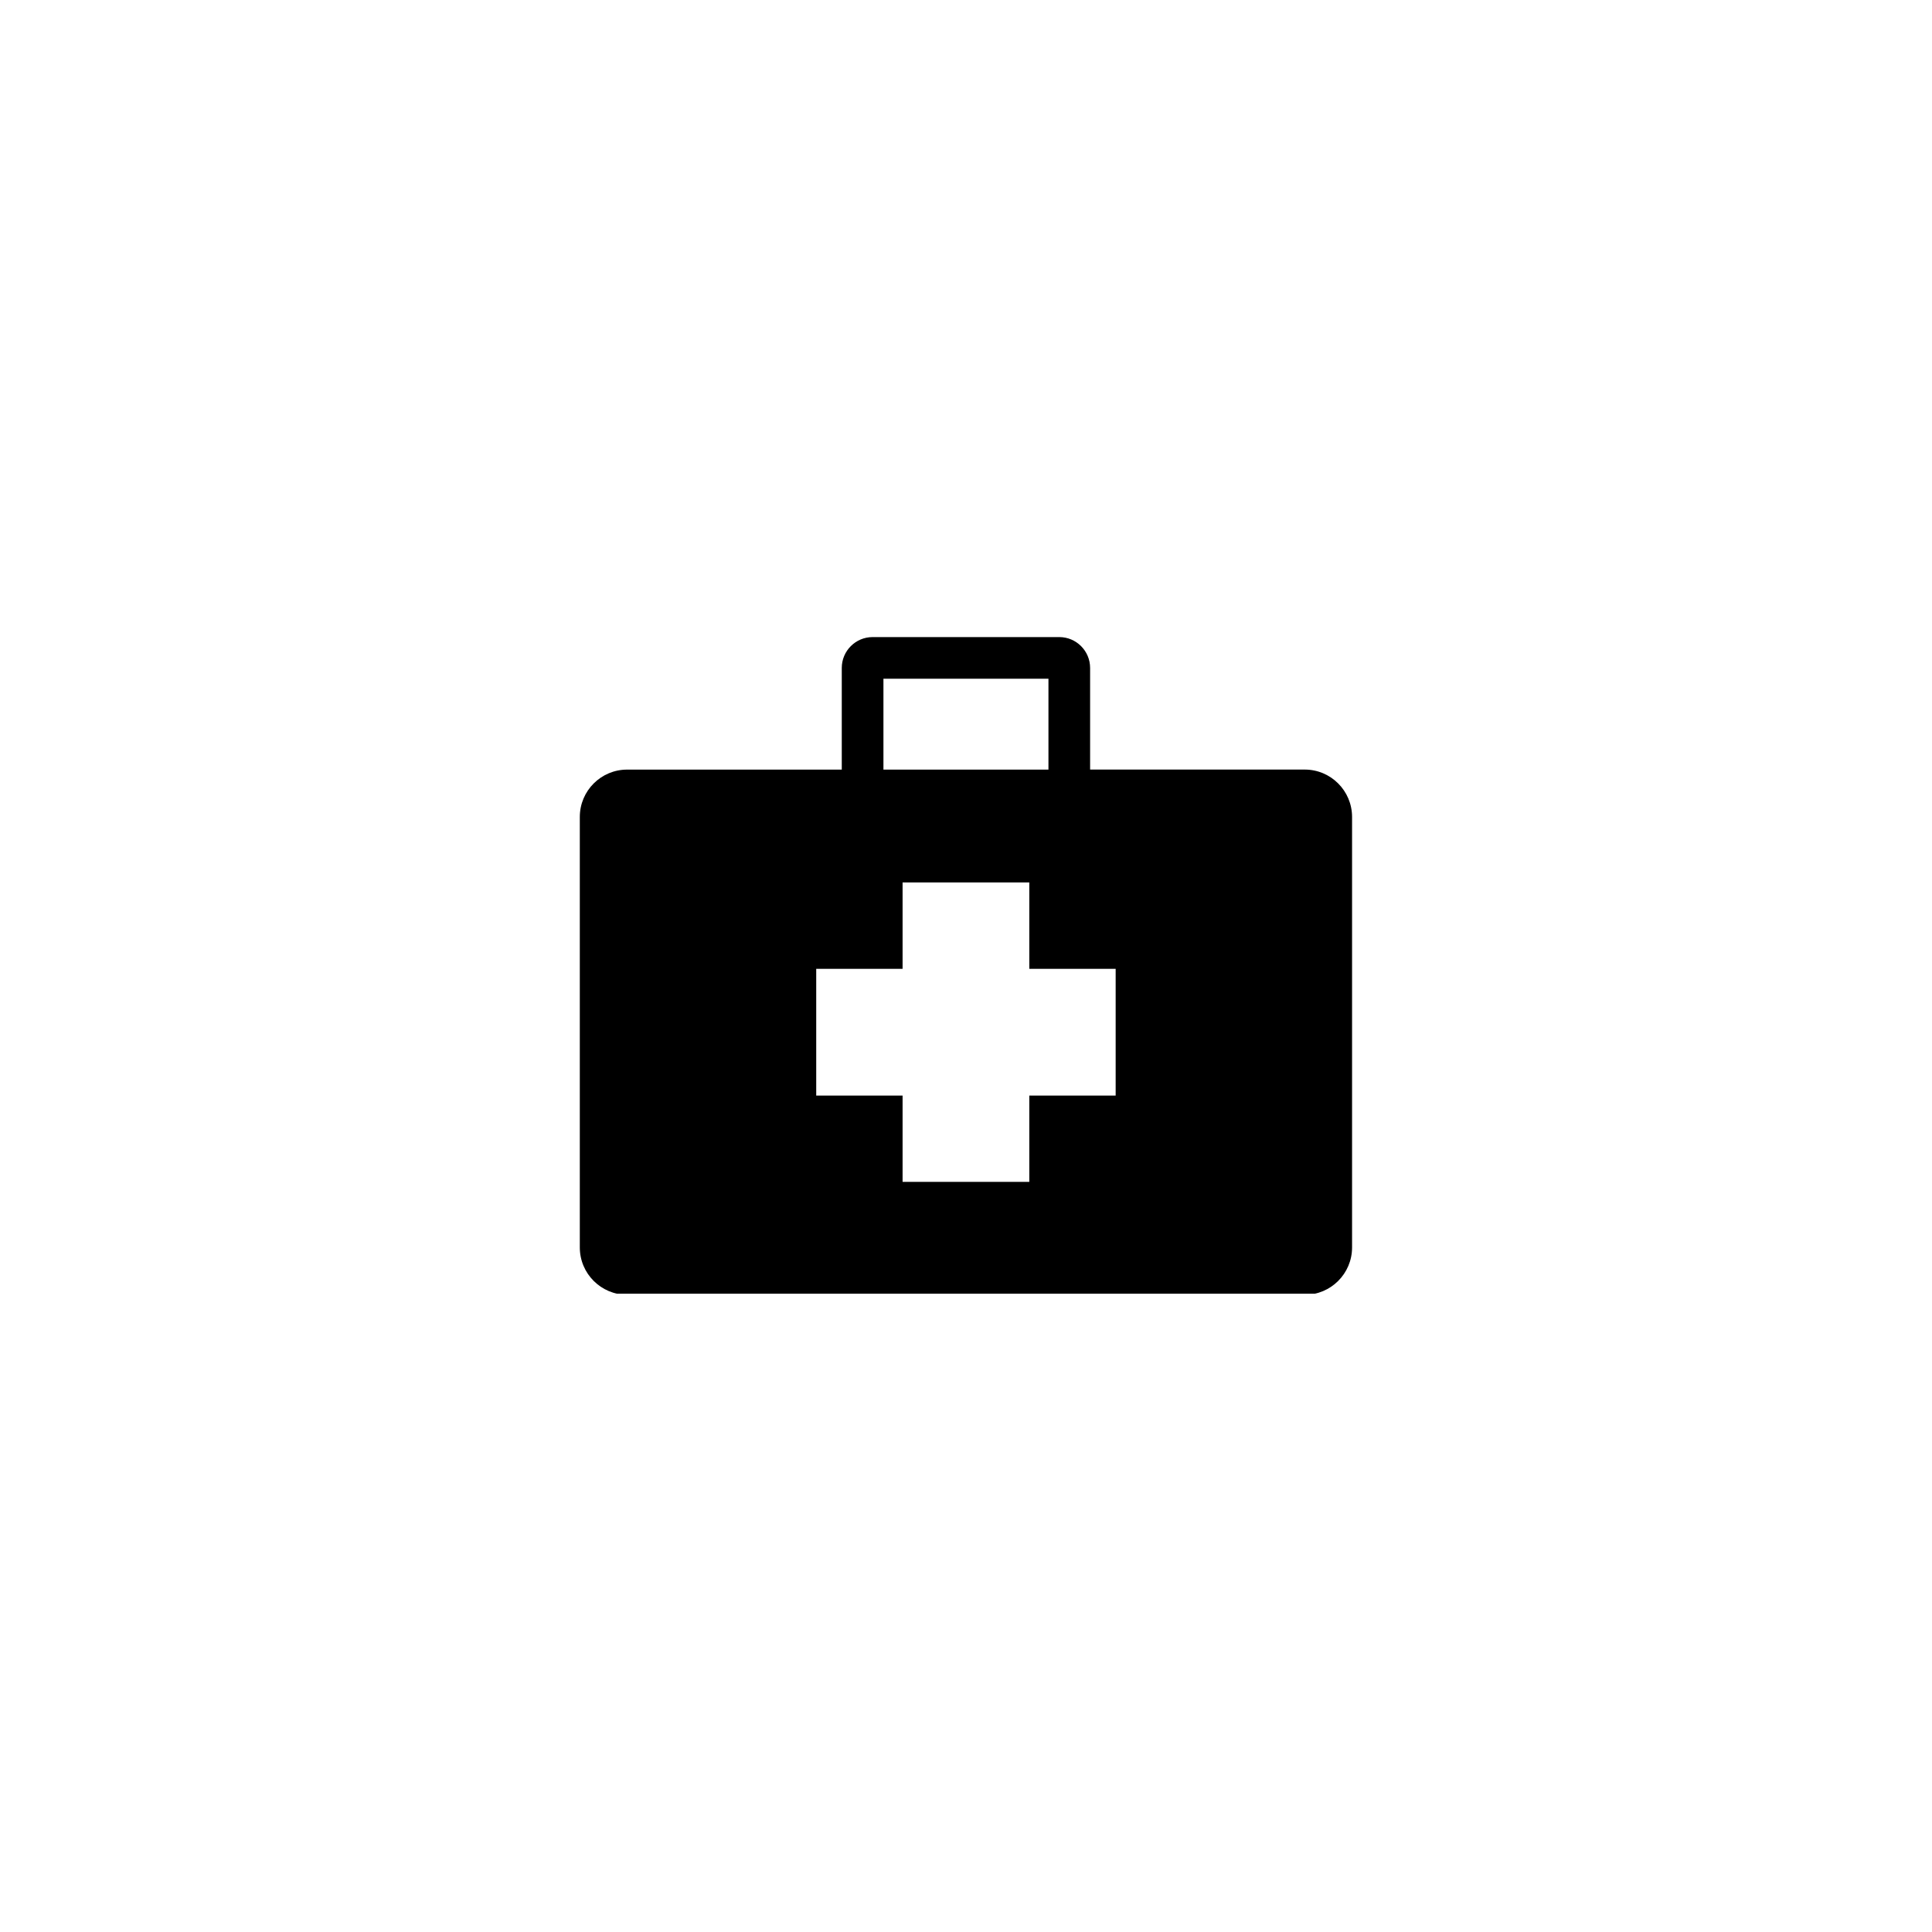 <svg xmlns="http://www.w3.org/2000/svg" xmlns:xlink="http://www.w3.org/1999/xlink" width="512" zoomAndPan="magnify" viewBox="0 0 384 384" height="512" preserveAspectRatio="xMidYMid meet" version="1.0"><defs><clipPath id="3c70f6938d"><path d="M 115.199 126.625 L 268.949 126.625 L 268.949 257.125 L 115.199 257.125 Z M 115.199 126.625 " clip-rule="nonzero"/></clipPath></defs><g clip-path="url(#3c70f6938d)"><path fill="#000000" d="M 259.32 152.957 L 216.668 152.957 L 216.668 132.754 C 216.668 129.375 213.918 126.625 210.543 126.625 L 173.438 126.625 C 170.059 126.625 167.309 129.375 167.309 132.754 L 167.309 152.965 L 124.66 152.965 C 119.461 152.957 115.242 157.176 115.242 162.375 L 115.242 247.938 C 115.242 253.137 119.461 257.352 124.66 257.352 L 259.32 257.352 C 264.52 257.352 268.734 253.137 268.734 247.938 L 268.734 162.375 C 268.73 157.176 264.52 152.957 259.32 152.957 Z M 175.59 134.906 L 208.387 134.906 L 208.387 152.965 L 175.59 152.965 Z M 221.746 217.75 L 204.582 217.75 L 204.582 234.91 L 179.395 234.91 L 179.395 217.75 L 162.23 217.75 L 162.23 192.559 L 179.395 192.559 L 179.395 175.395 L 204.582 175.395 L 204.582 192.559 L 221.746 192.559 Z M 221.746 217.75 " fill-opacity="1" fill-rule="nonzero"/></g></svg>